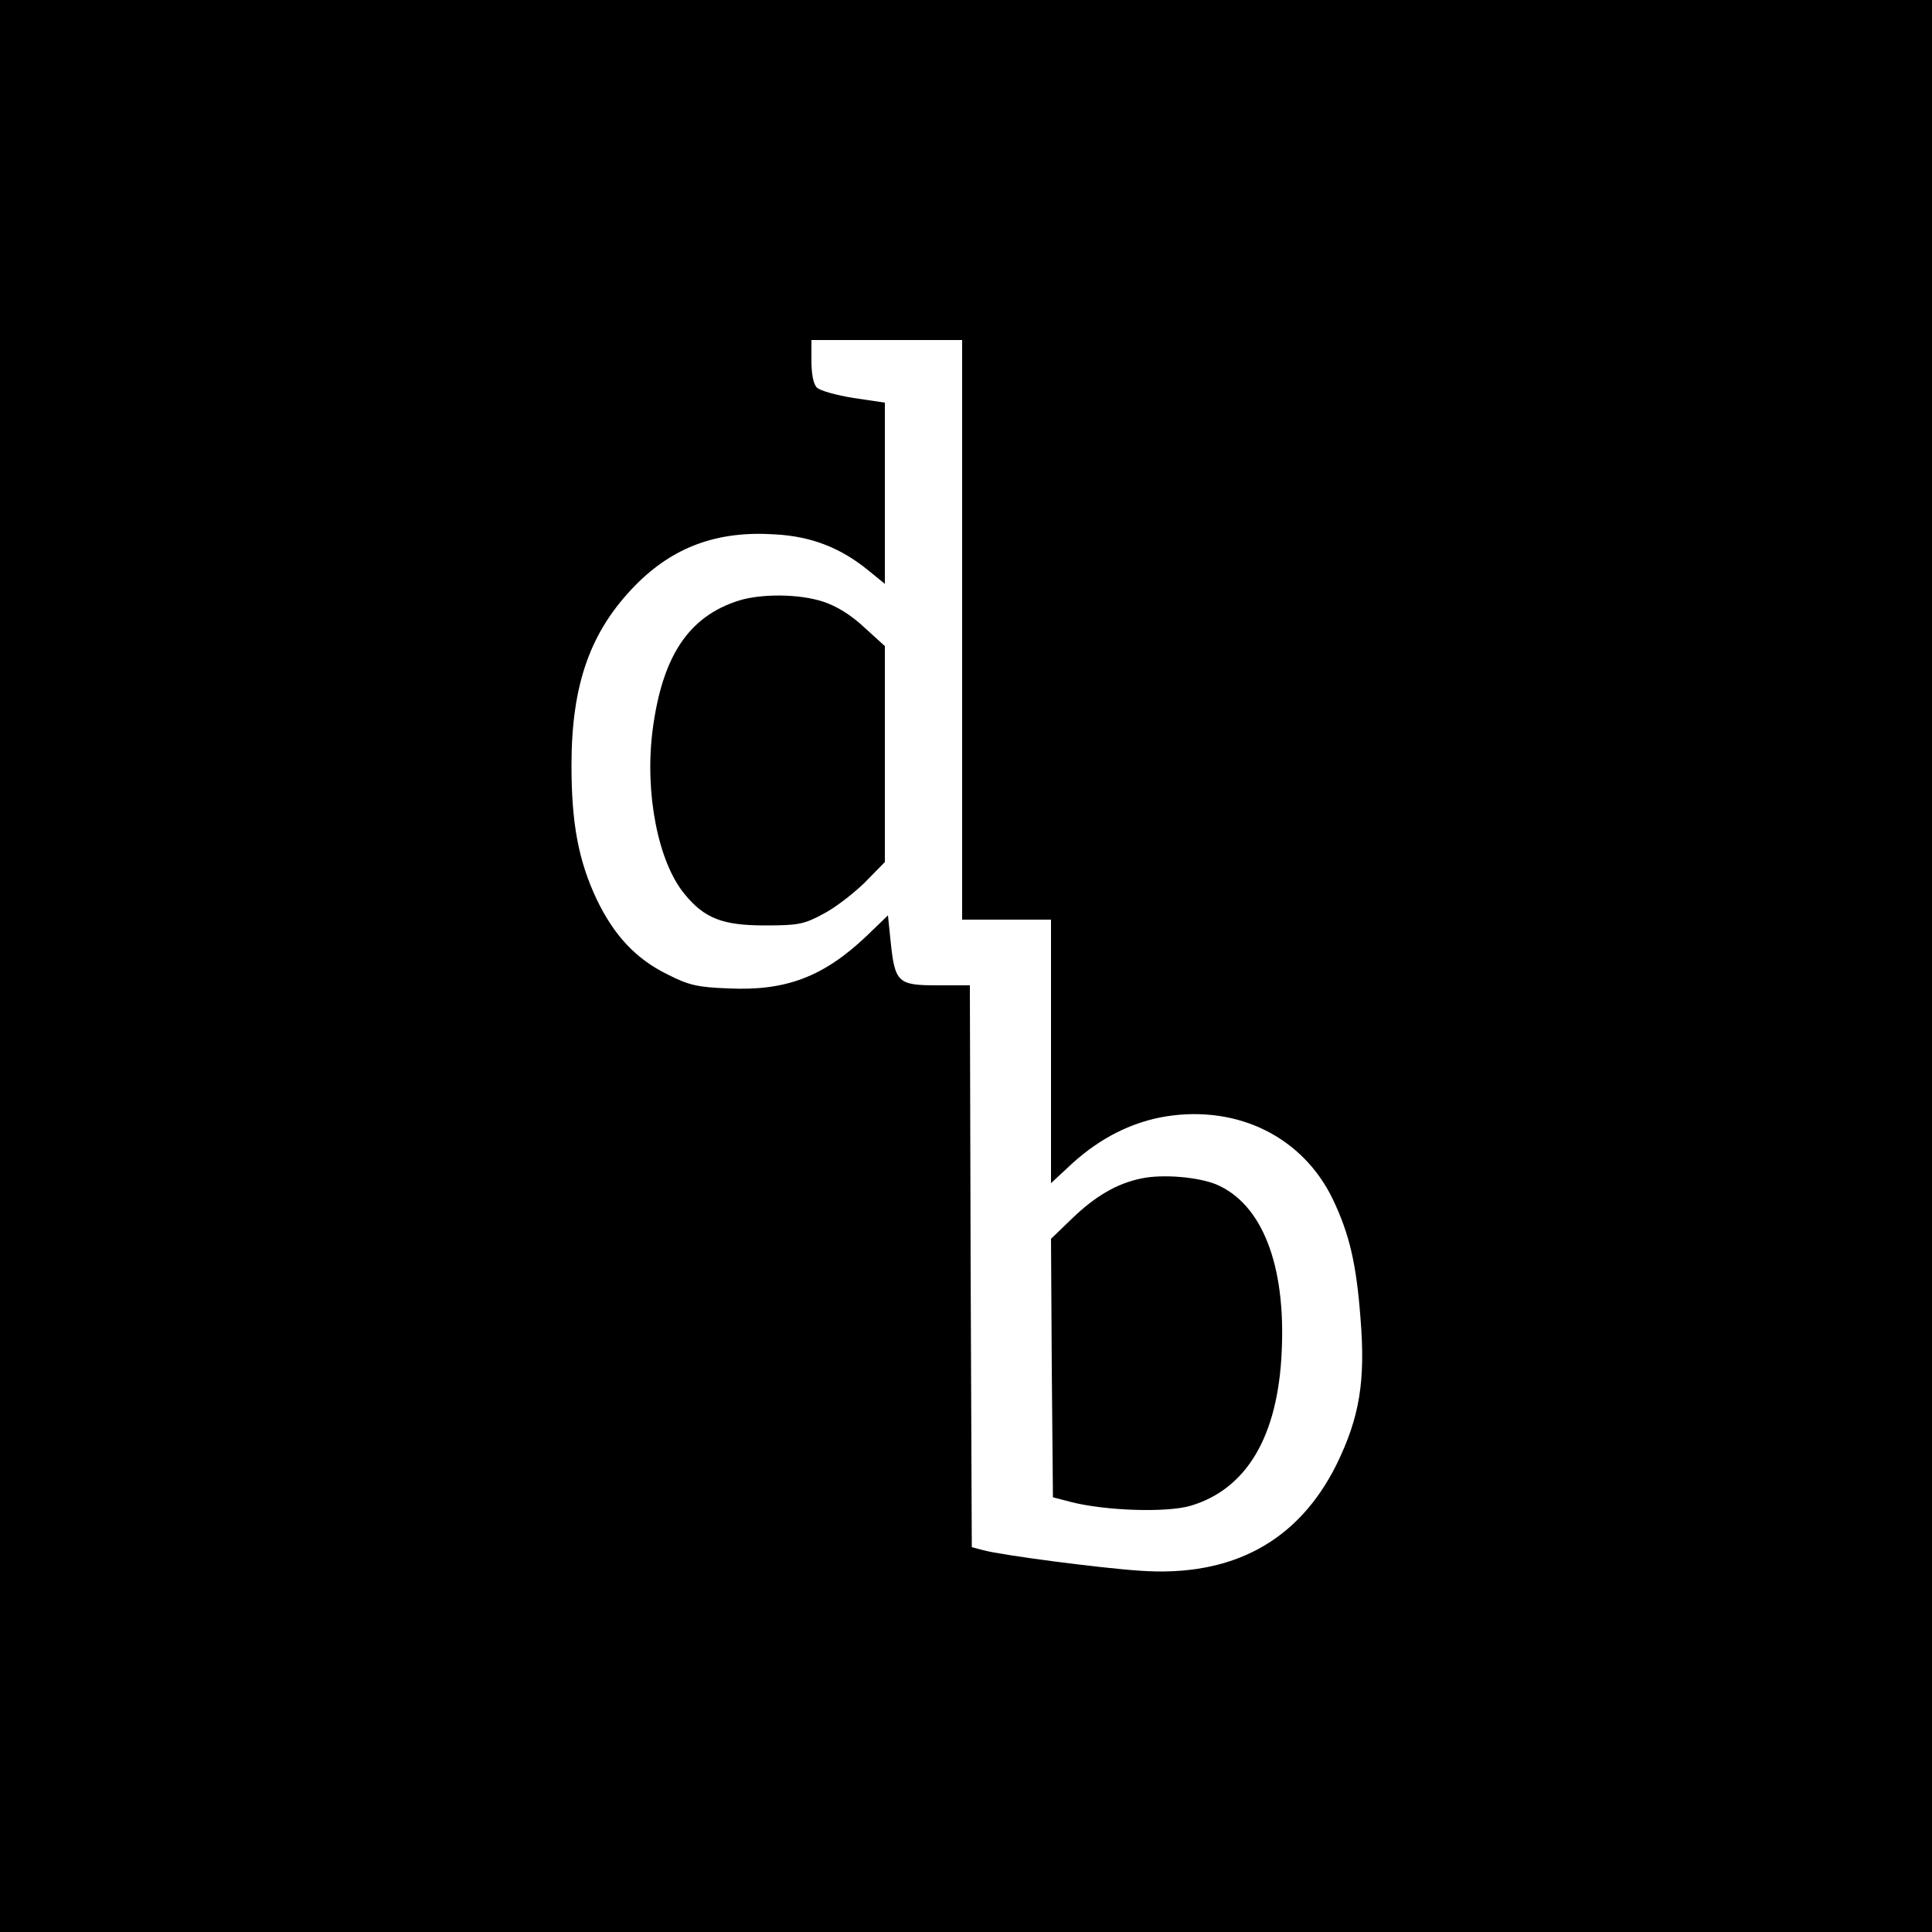 <svg version="1" xmlns="http://www.w3.org/2000/svg" width="666.667" height="666.667" viewBox="0 0 500 500"><path d="M0 250v250h500V0H0v250zm249-87v75h23v68.2l5.6-5.2c7.3-6.6 15.5-10.7 24.3-12.1 18.7-2.9 35.4 5.5 43.1 21.6 4.2 8.9 6 16.3 7.1 30.7 1.3 16.2-.2 25.5-6.2 37.8-9.9 19.9-27 29.2-50.9 27.5-10.4-.7-35.7-4-40.5-5.3l-3-.8-.3-72.7-.2-72.7h-8.5c-10.1 0-10.9-.7-12-11.3l-.7-6.8-5.6 5.4c-11.1 10.5-20.8 14.2-35.7 13.5-7.9-.3-10.2-.8-15.7-3.6-8.2-4-13.9-10.1-18.4-19.5-4.7-10-6.5-19.6-6.5-34.6 0-21.1 4.9-34.8 16.6-46.7 9.8-9.9 21.2-14.1 36.1-13.1 9.4.5 17 3.5 24.1 9.3l4.3 3.5v-46.9l-8.1-1.2c-4.4-.7-8.7-1.9-9.5-2.7-.9-.9-1.4-3.5-1.4-6.9V88h39v75z"/><path d="M191.3 155.4c-13.1 4.1-19.9 14.4-22.4 33.5-2.1 16.3 1.4 34.1 8.2 42.4 5.2 6.4 9.9 8.2 20.9 8.2 8.5 0 10.1-.3 14.9-2.9 3-1.5 7.8-5.2 10.8-8.1l5.3-5.4v-55.9l-5.4-4.9c-3.4-3.2-7.2-5.5-10.6-6.6-6.1-2-15.8-2.1-21.7-.3zM295.3 305c-6.3 1.3-11.9 4.6-17.9 10.4l-5.4 5.2.2 33.5.3 33.4 5 1.3c9 2.2 24.4 2.7 30.6.9 14.5-4.3 22.6-17.9 23.6-39.8 1.1-22.6-5.1-38.4-17-43.4-4.7-1.9-13.9-2.7-19.4-1.5z"/></svg>